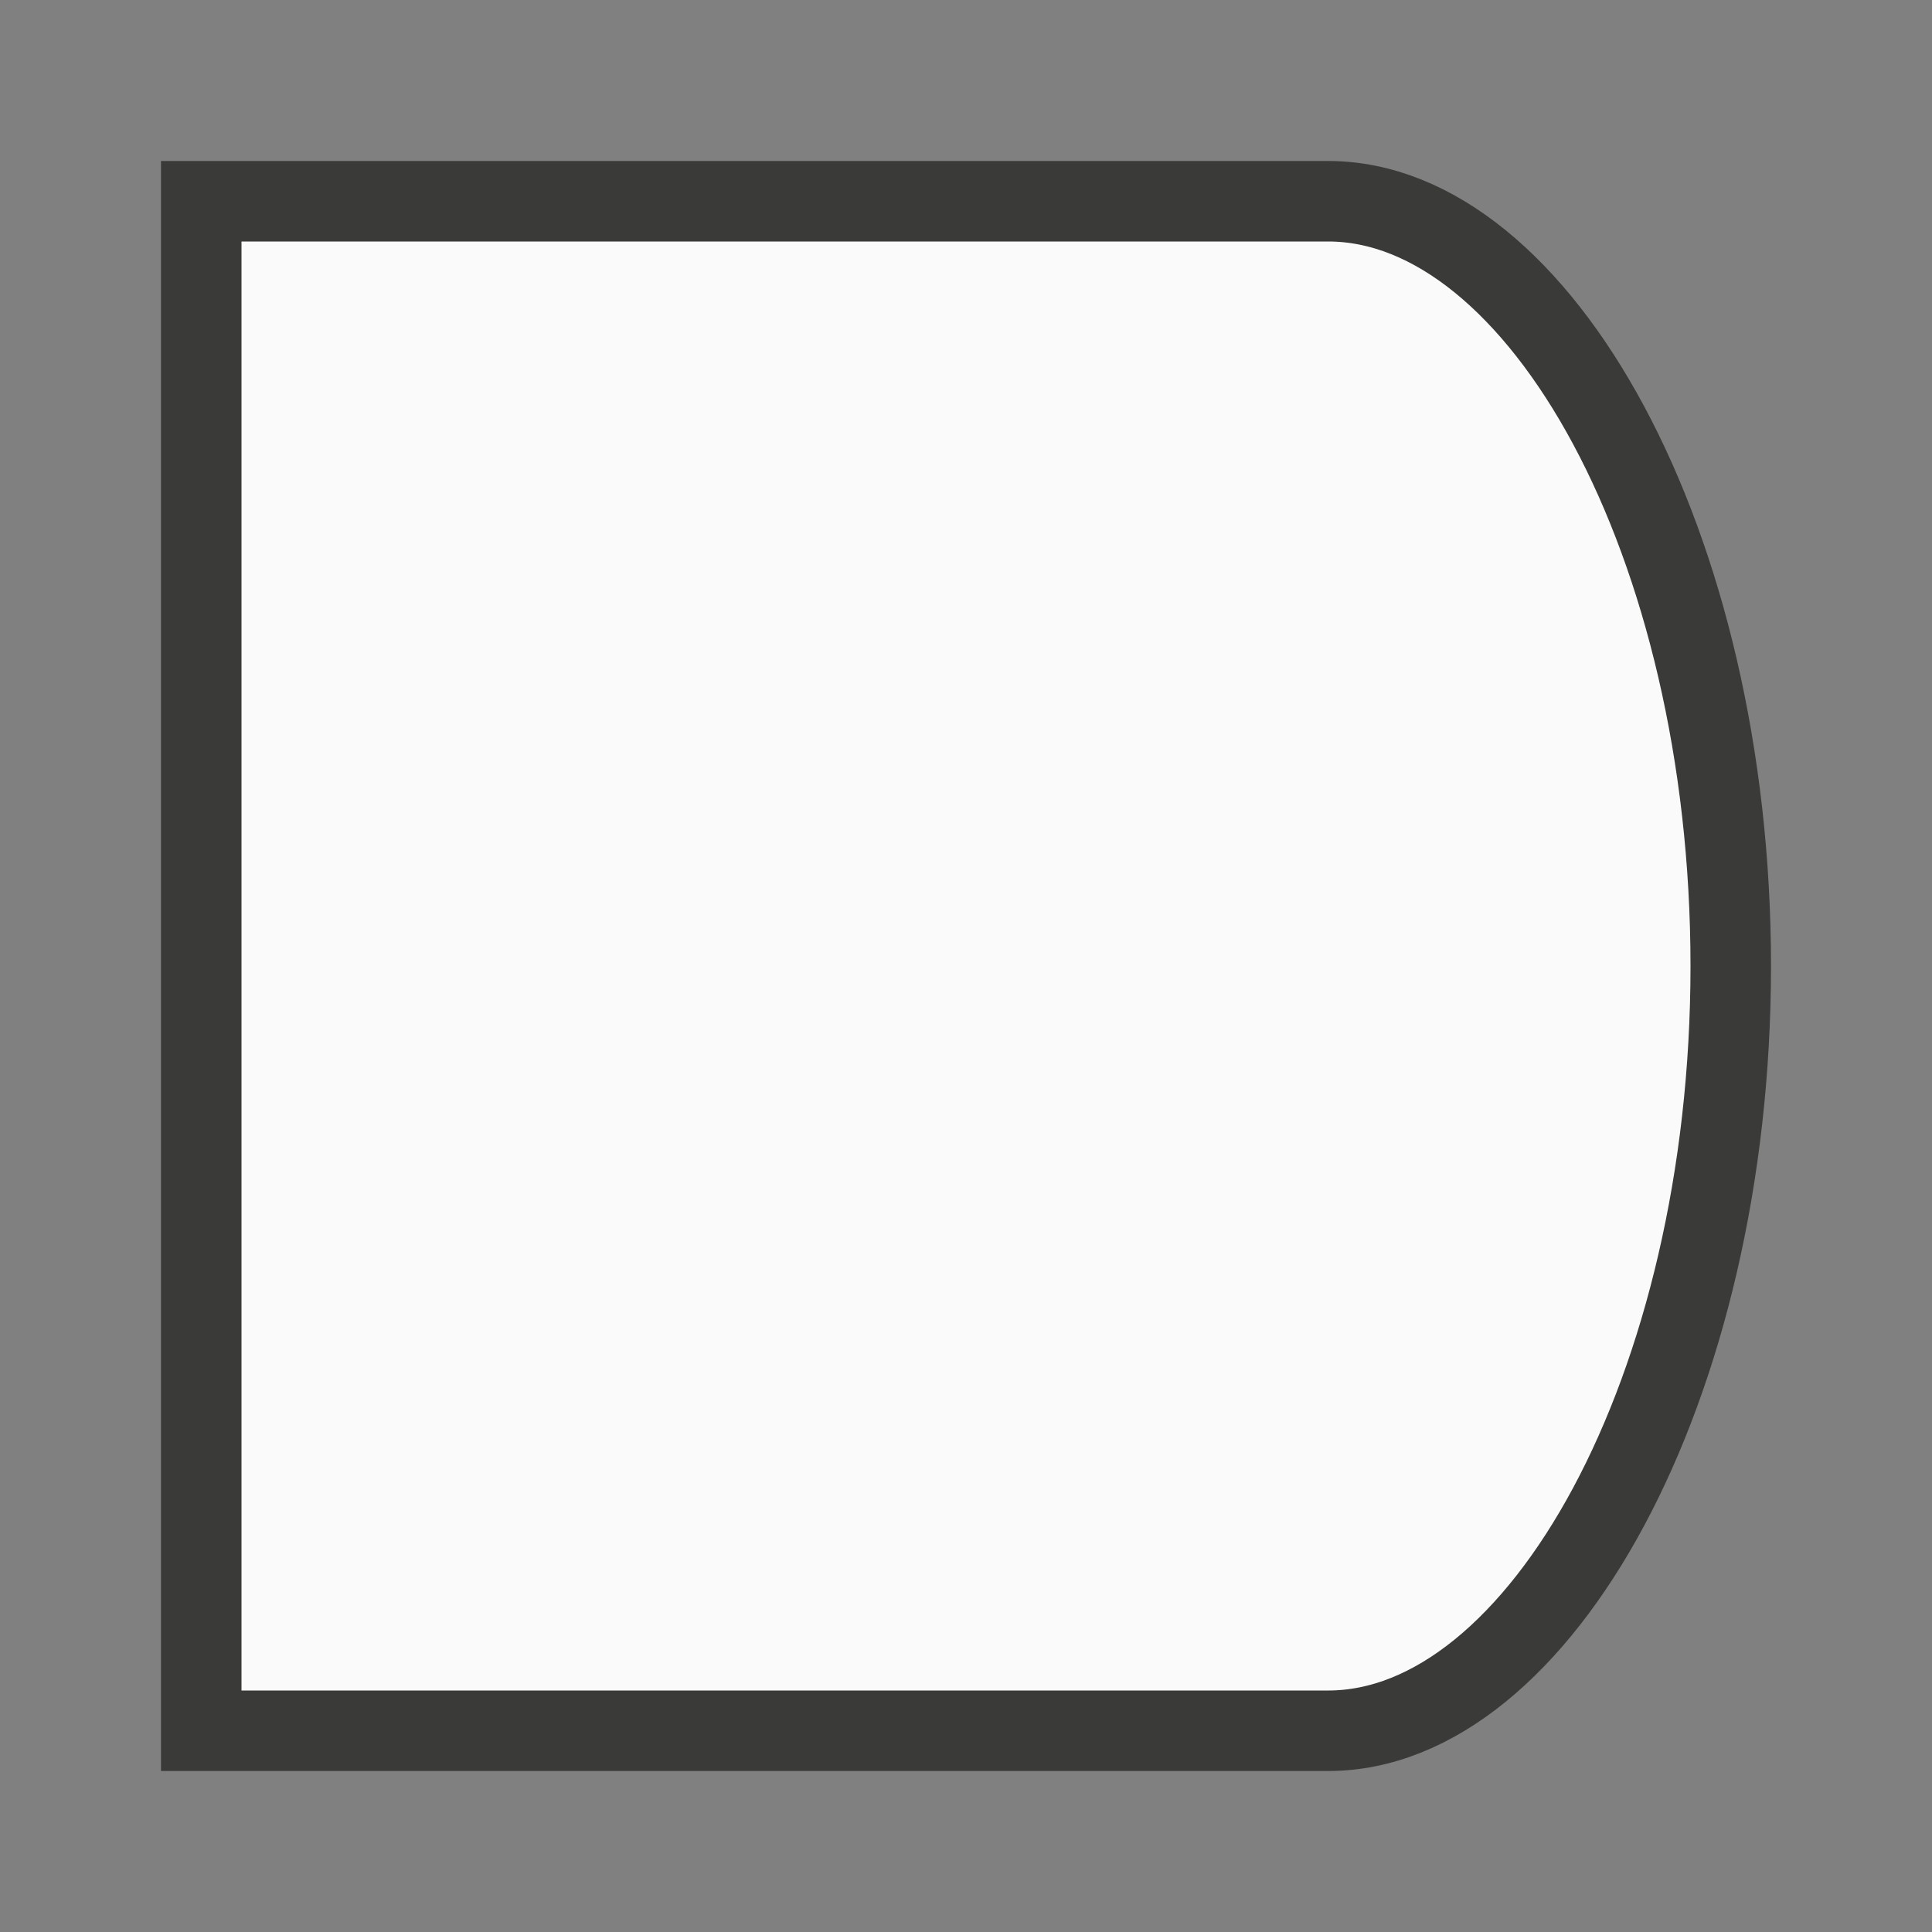 <?xml-stylesheet type="text/css" href="icons.css" ?><svg xmlns="http://www.w3.org/2000/svg" viewBox="0 0 24 24"><rect x="0" y="0" width="24" height="24" fill="#808080" stroke="none"/><path fill="#fafafa" stroke="#3a3a38" stroke-linecap="round" stroke-linejoin="miter" d="m2.5 2.5v19h14c2.62 0 5-4.25 5-9.5 0-5.25-2.38-9.5-5-9.5z" class="icn icn--shape-color"/></svg>